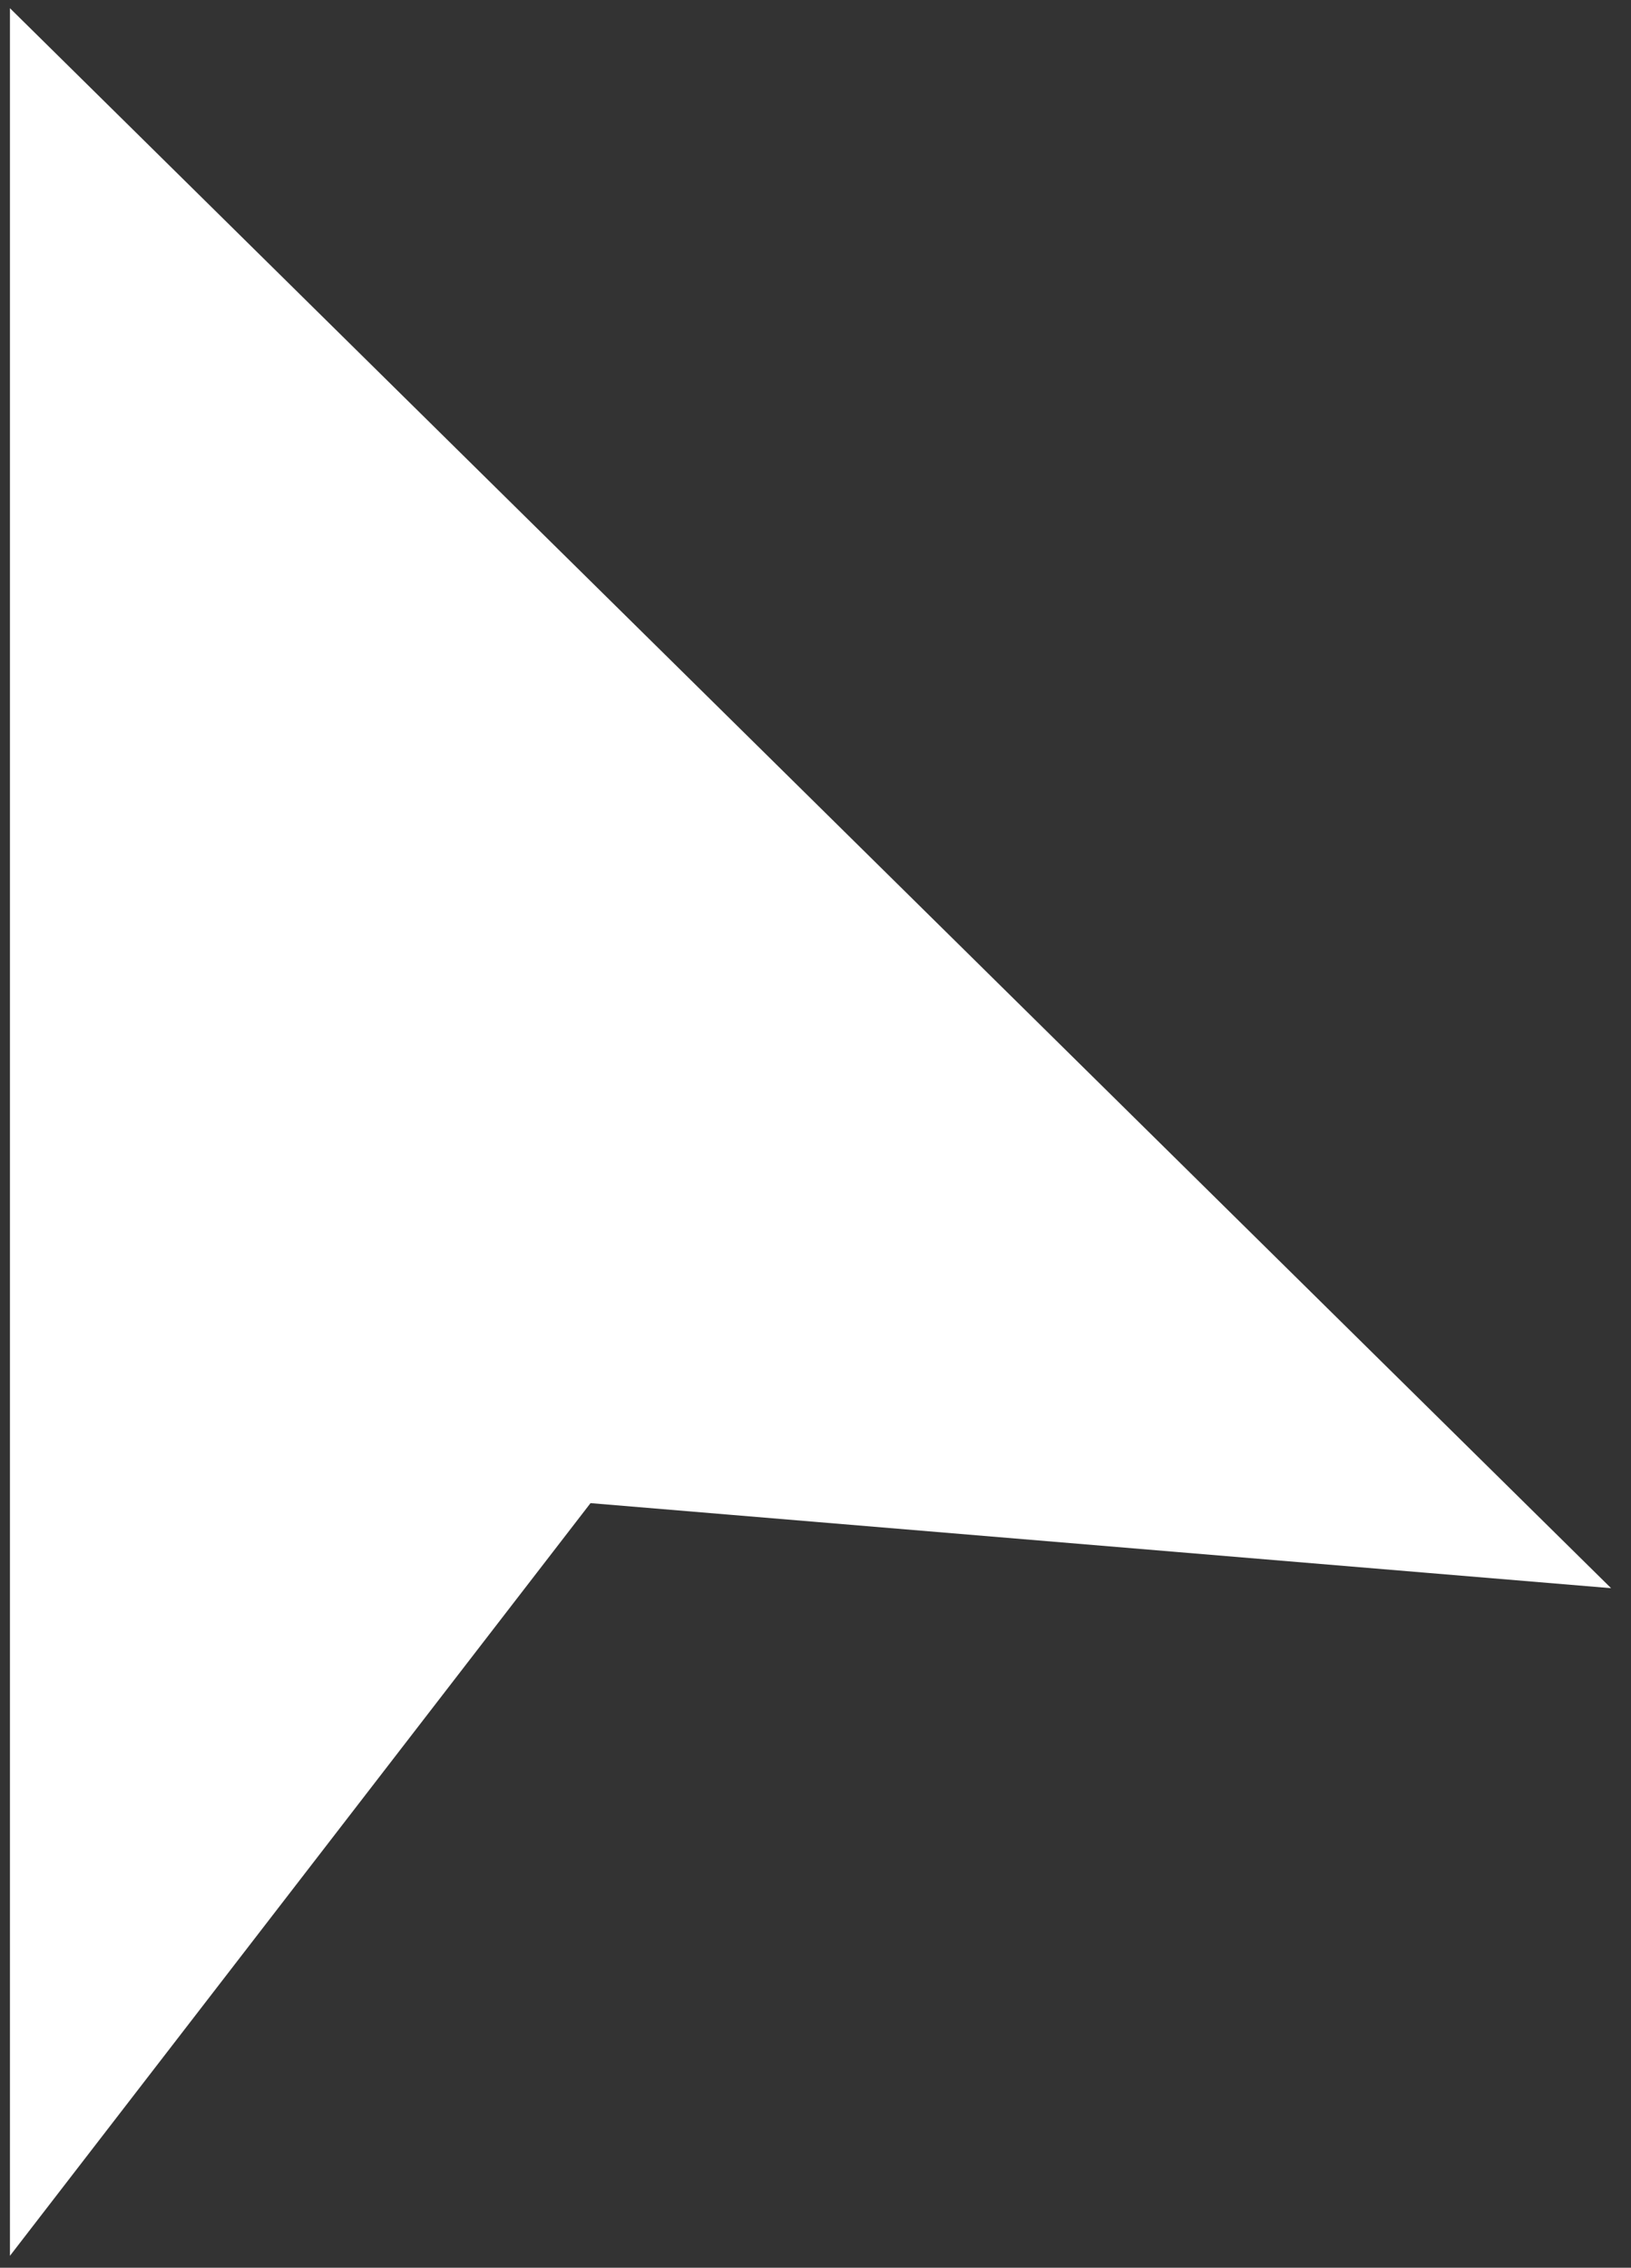 <svg width="41" height="57" viewBox="0 0 41 57" fill="none" xmlns="http://www.w3.org/2000/svg" >
<rect x="0" y="0" width="41" height="57" fill="#333333" stroke="none"/>
<path d="M1 54.5V2L38.5 39L14.5 37L1 54.5Z" fill="white" stroke="white" stroke-width="1.5"/>
</svg>
